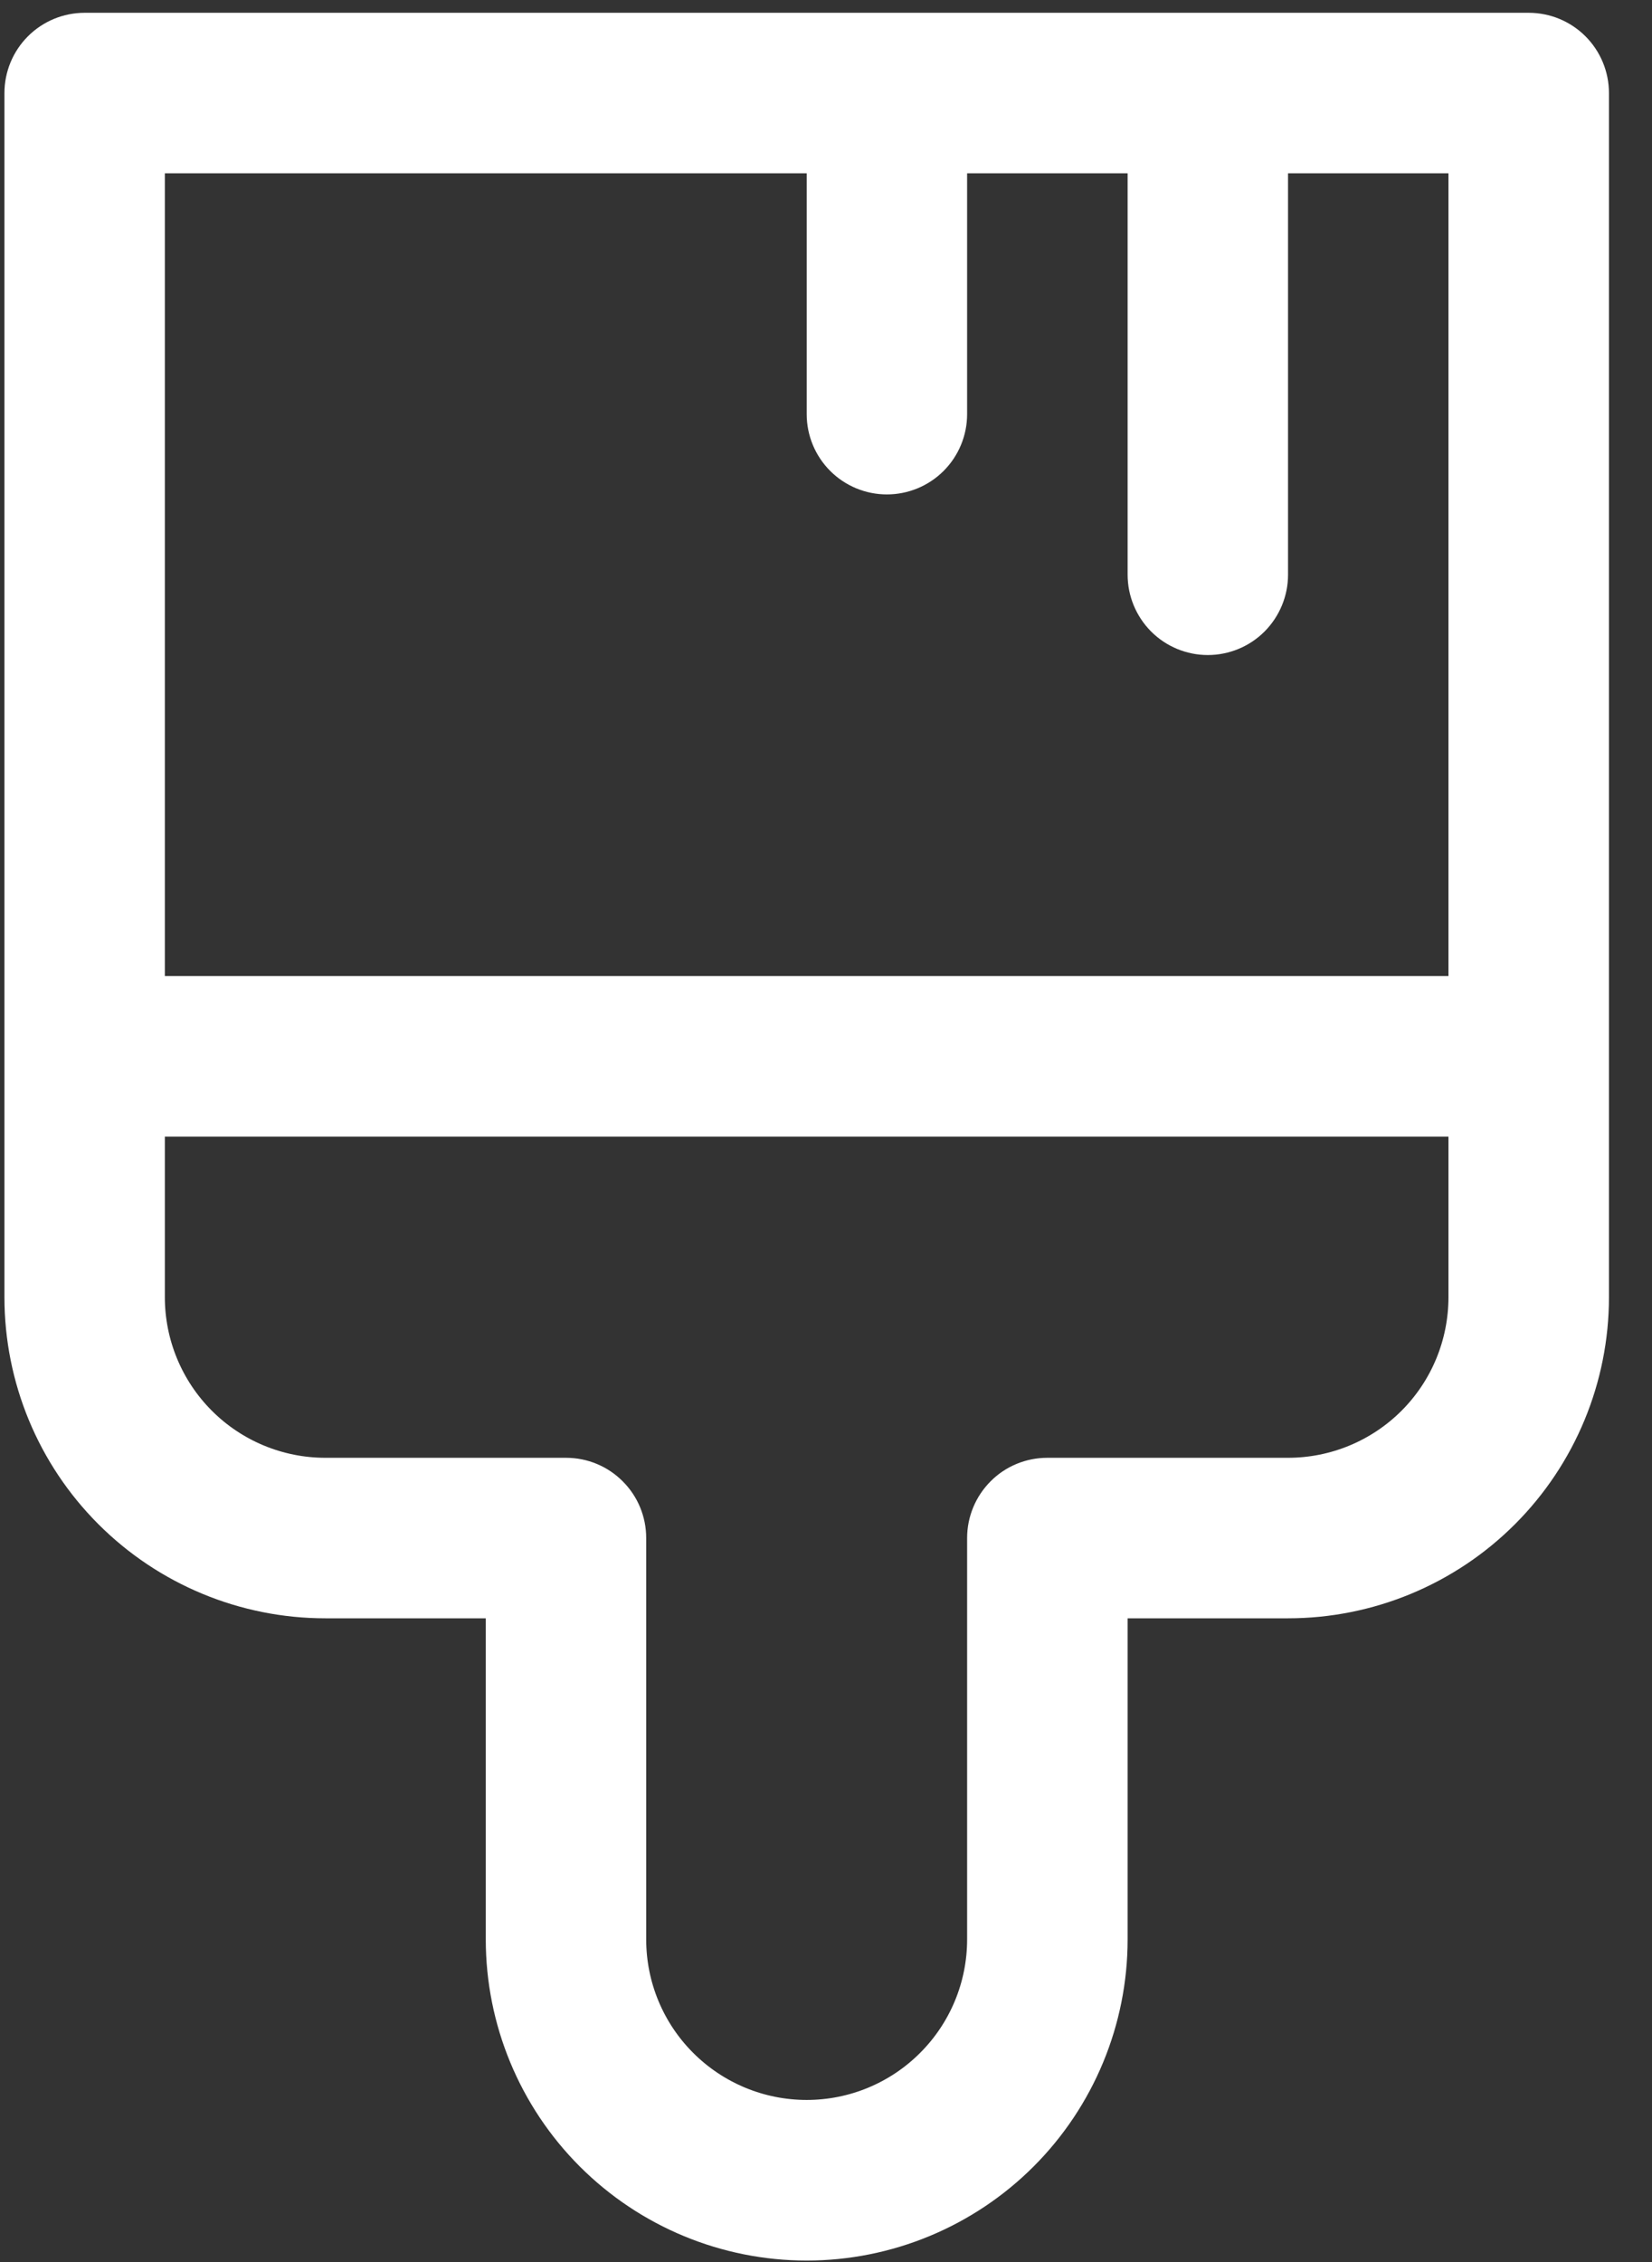 <svg width="19" height="26" viewBox="0 0 19 26" fill="none" xmlns="http://www.w3.org/2000/svg">
<rect x="0" y="0" width="19" height="26" fill="#333333" stroke="none"/>
<path d="M5.837 18.601V18.351H5.587H3.742C2.829 18.351 1.954 17.988 1.309 17.343C0.663 16.698 0.301 15.823 0.301 14.91V1.07C0.301 0.891 0.372 0.72 0.498 0.594C0.624 0.468 0.795 0.397 0.973 0.397H17.582C17.761 0.397 17.932 0.468 18.058 0.594C18.184 0.72 18.255 0.891 18.255 1.07V14.91C18.255 15.823 17.892 16.698 17.247 17.343C16.602 17.988 15.727 18.351 14.814 18.351H12.969H12.719V18.601V22.292C12.719 23.204 12.356 24.08 11.711 24.725C11.066 25.37 10.19 25.733 9.278 25.733C8.365 25.733 7.49 25.37 6.845 24.725C6.2 24.08 5.837 23.204 5.837 22.292V18.601ZM1.646 11.219V11.469H1.896H16.659H16.909V11.219V1.992V1.742H16.659H14.814H14.564V1.992V6.606C14.564 6.784 14.493 6.955 14.367 7.082C14.241 7.208 14.07 7.279 13.891 7.279C13.713 7.279 13.542 7.208 13.416 7.082C13.29 6.955 13.219 6.784 13.219 6.606V1.992V1.742H12.969H11.123H10.873V1.992V4.76C10.873 4.939 10.802 5.11 10.676 5.236C10.55 5.362 10.379 5.433 10.2 5.433C10.022 5.433 9.851 5.362 9.725 5.236C9.599 5.11 9.528 4.939 9.528 4.76V1.992V1.742H9.278H1.896H1.646V1.992V11.219ZM1.896 12.815H1.646V13.065V14.91C1.646 15.466 1.867 15.999 2.26 16.392C2.653 16.785 3.186 17.006 3.742 17.006H6.51C6.688 17.006 6.859 17.076 6.985 17.203C7.112 17.329 7.182 17.5 7.182 17.678V22.292C7.182 22.848 7.403 23.381 7.796 23.773C8.189 24.166 8.722 24.387 9.278 24.387C9.834 24.387 10.367 24.166 10.759 23.773C11.152 23.381 11.373 22.848 11.373 22.292V17.678C11.373 17.5 11.444 17.329 11.57 17.203C11.696 17.076 11.867 17.006 12.046 17.006H14.814C15.37 17.006 15.903 16.785 16.296 16.392C16.689 15.999 16.909 15.466 16.909 14.91V13.065V12.815H16.659H1.896Z" fill="white" stroke="white" stroke-width="0.5"/>
</svg>
